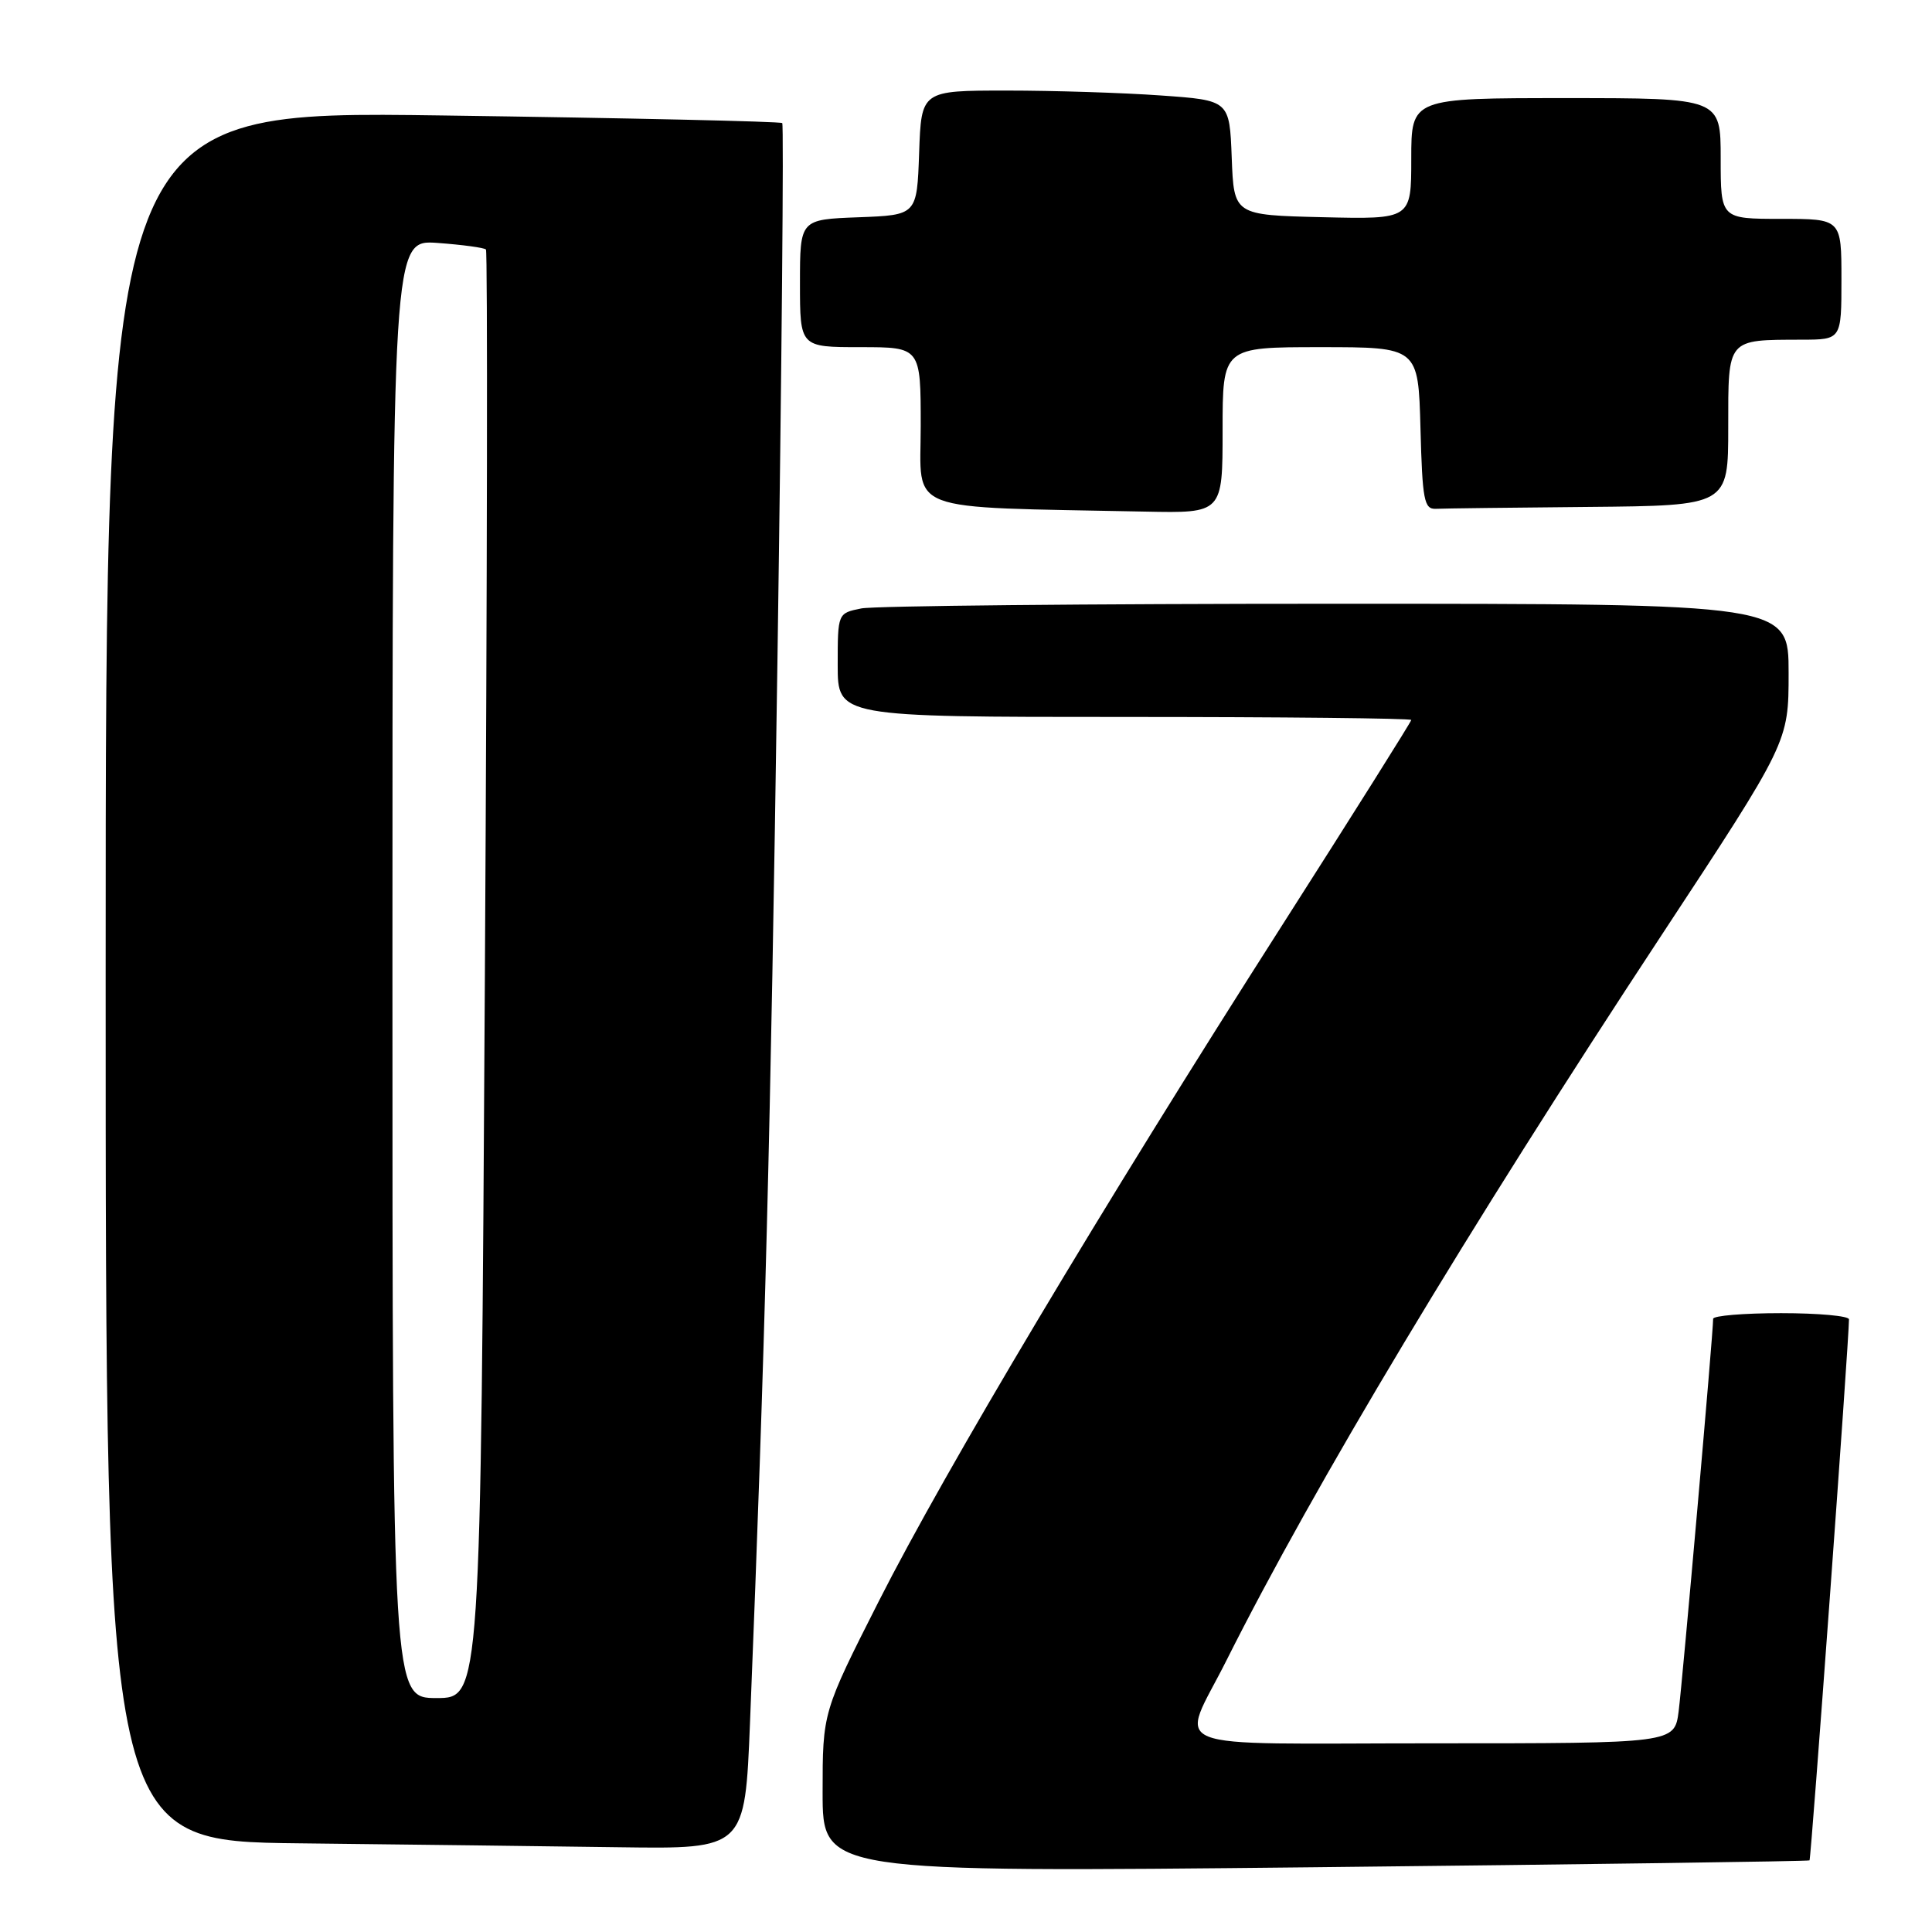 <?xml version="1.0" encoding="UTF-8" standalone="no"?>
<!DOCTYPE svg PUBLIC "-//W3C//DTD SVG 1.1//EN" "http://www.w3.org/Graphics/SVG/1.1/DTD/svg11.dtd" >
<svg xmlns="http://www.w3.org/2000/svg" xmlns:xlink="http://www.w3.org/1999/xlink" version="1.1" viewBox="0 0 256 256">
 <g >
 <path fill="currentColor"
d=" M 239.77 246.51 C 239.98 246.34 245.00 177.61 245.00 174.82 C 245.00 174.37 240.95 174.00 236.00 174.00 C 231.05 174.00 227.00 174.34 227.00 174.75 C 227.02 176.47 222.93 222.85 222.43 226.75 C 221.88 231.00 221.88 231.00 189.87 231.00 C 153.16 231.00 156.36 232.29 162.52 220.00 C 174.19 196.75 194.43 163.01 220.16 123.92 C 237.00 98.33 237.00 98.33 237.00 89.17 C 237.00 80.00 237.00 80.00 177.12 80.00 C 144.19 80.00 115.84 80.28 114.13 80.62 C 111.00 81.25 111.00 81.25 111.00 88.12 C 111.00 95.00 111.00 95.00 149.00 95.00 C 169.90 95.00 187.00 95.18 187.00 95.40 C 187.00 95.62 179.29 107.88 169.86 122.65 C 145.96 160.07 125.26 194.78 116.46 212.14 C 109.00 226.87 109.00 226.87 109.00 237.49 C 109.00 248.10 109.00 248.10 174.25 247.42 C 210.14 247.04 239.62 246.63 239.77 246.51 Z  M 99.38 228.25 C 101.40 177.81 102.09 151.21 103.02 87.24 C 103.58 48.45 103.87 16.53 103.65 16.31 C 103.43 16.09 83.17 15.64 58.62 15.30 C 14.00 14.68 14.00 14.68 14.00 129.32 C 14.00 243.97 14.00 243.97 39.75 244.25 C 53.91 244.41 72.97 244.64 82.10 244.77 C 98.71 245.00 98.71 245.00 99.38 228.25 Z  M 162.00 57.00 C 162.00 46.00 162.00 46.00 174.97 46.00 C 187.93 46.00 187.93 46.00 188.22 56.75 C 188.47 66.25 188.70 67.49 190.25 67.42 C 191.21 67.37 200.32 67.26 210.50 67.17 C 229.00 67.00 229.00 67.00 229.00 56.62 C 229.00 44.76 228.77 45.04 238.75 45.01 C 244.00 45.00 244.00 45.00 244.00 37.00 C 244.00 29.00 244.00 29.00 236.00 29.00 C 228.00 29.00 228.00 29.00 228.00 21.00 C 228.00 13.00 228.00 13.00 207.50 13.00 C 187.00 13.00 187.00 13.00 187.00 21.03 C 187.00 29.06 187.00 29.06 175.25 28.78 C 163.50 28.50 163.50 28.50 163.21 20.90 C 162.92 13.29 162.92 13.29 153.81 12.65 C 148.79 12.29 139.61 12.00 133.39 12.00 C 122.08 12.00 122.08 12.00 121.79 20.25 C 121.50 28.50 121.50 28.50 113.75 28.79 C 106.00 29.08 106.00 29.08 106.00 37.54 C 106.00 46.00 106.00 46.00 114.00 46.00 C 122.00 46.00 122.00 46.00 122.00 56.46 C 122.00 68.13 119.38 67.13 151.75 67.79 C 162.00 68.00 162.00 68.00 162.00 57.00 Z  M 52.00 128.38 C 52.00 31.76 52.00 31.76 57.98 32.19 C 61.27 32.43 64.15 32.82 64.39 33.06 C 64.62 33.30 64.56 76.59 64.25 129.25 C 63.69 225.00 63.69 225.00 57.85 225.00 C 52.00 225.00 52.00 225.00 52.00 128.38 Z "/>
</g>
</svg>